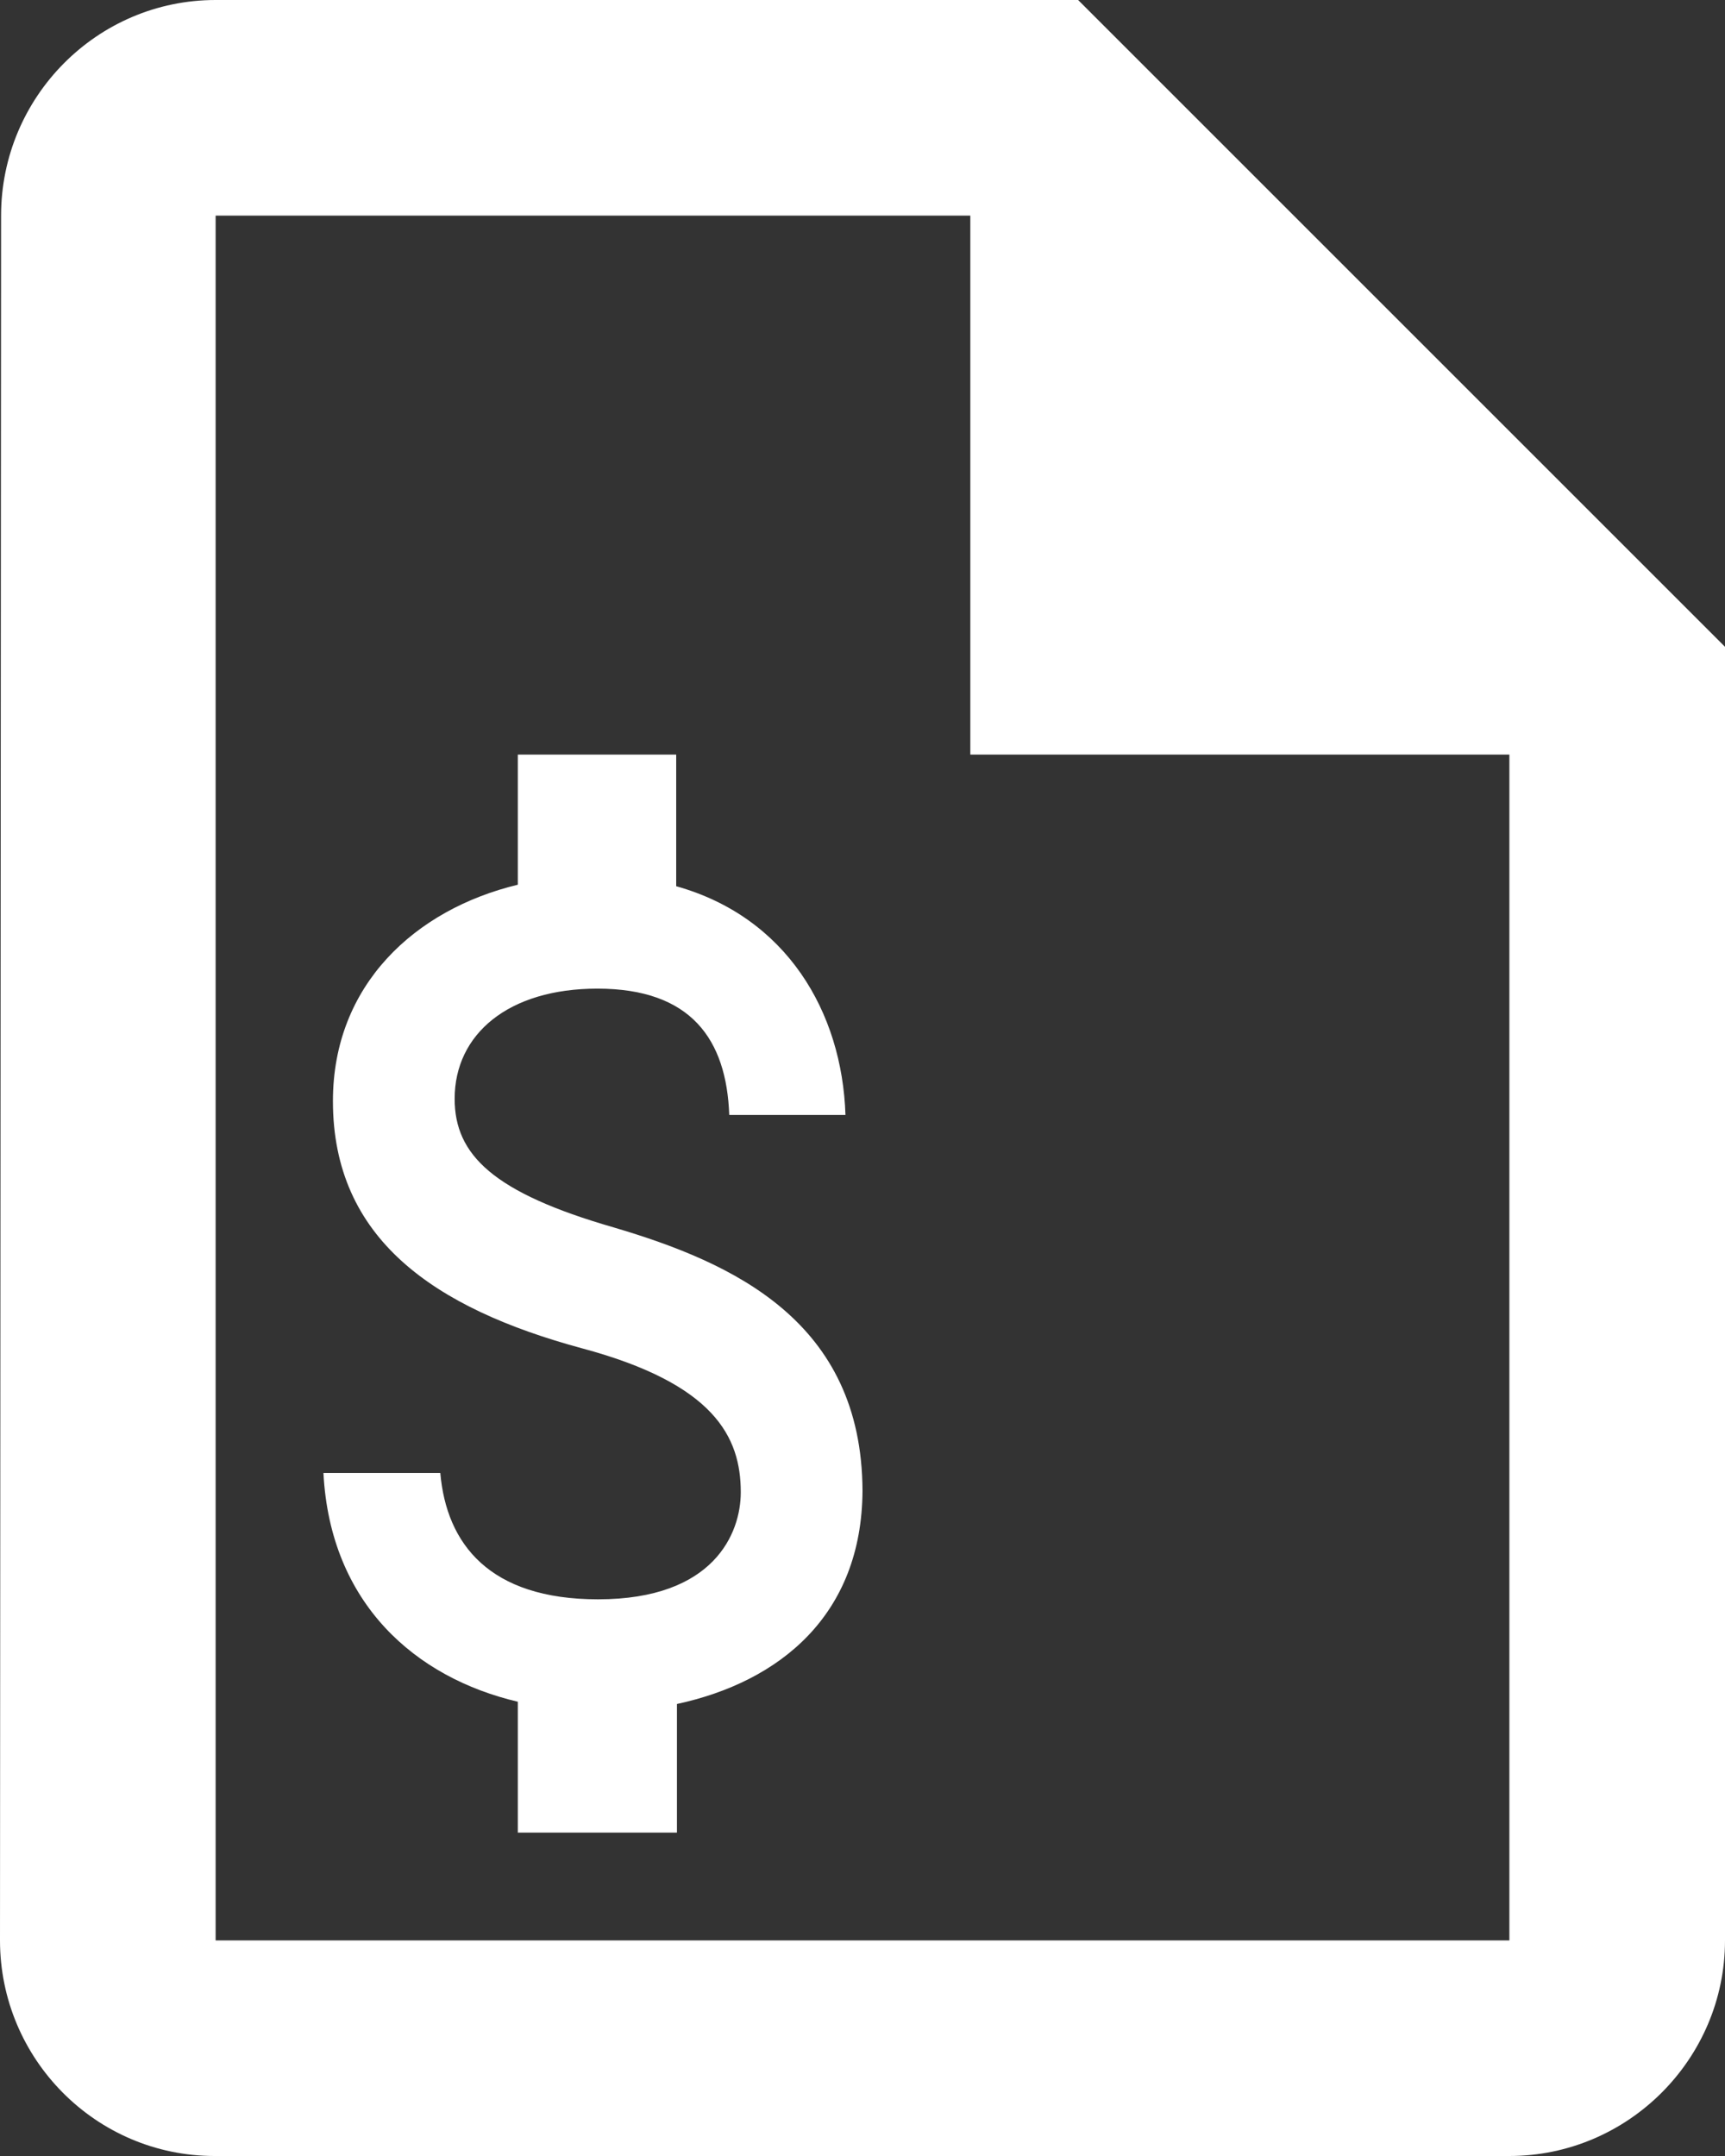 <svg width="16" height="20" viewBox="0 0 16 20" fill="none" xmlns="http://www.w3.org/2000/svg">
<rect x="0" y="0" width="16" height="20" fill="#333333" stroke="none"/>
<path fill-rule="evenodd" clip-rule="evenodd" d="M10 0H2C0.9 0 0.01 0.9 0.01 2L0 18C0 19.1 0.89 20 1.99 20H14C15.1 20 16 19.1 16 18V6L10 0ZM2 18V2H9V7H14V18H2ZM4.217 10.193C4.217 10.714 4.576 11.064 5.692 11.386C6.802 11.714 7.994 12.257 8 13.829C7.994 14.979 7.237 15.6 6.279 15.807V17H4.803V15.786C3.857 15.564 3.063 14.879 3 13.664H4.084C4.141 14.321 4.538 14.836 5.547 14.836C6.625 14.836 6.871 14.221 6.871 13.843C6.871 13.329 6.625 12.836 5.396 12.507C4.028 12.136 3.088 11.493 3.088 10.214C3.088 9.136 3.851 8.436 4.803 8.207V7H6.272V8.221C7.294 8.507 7.811 9.386 7.842 10.343H6.764C6.739 9.643 6.411 9.171 5.541 9.171C4.715 9.171 4.217 9.593 4.217 10.193Z" fill="white"/>
</svg>
